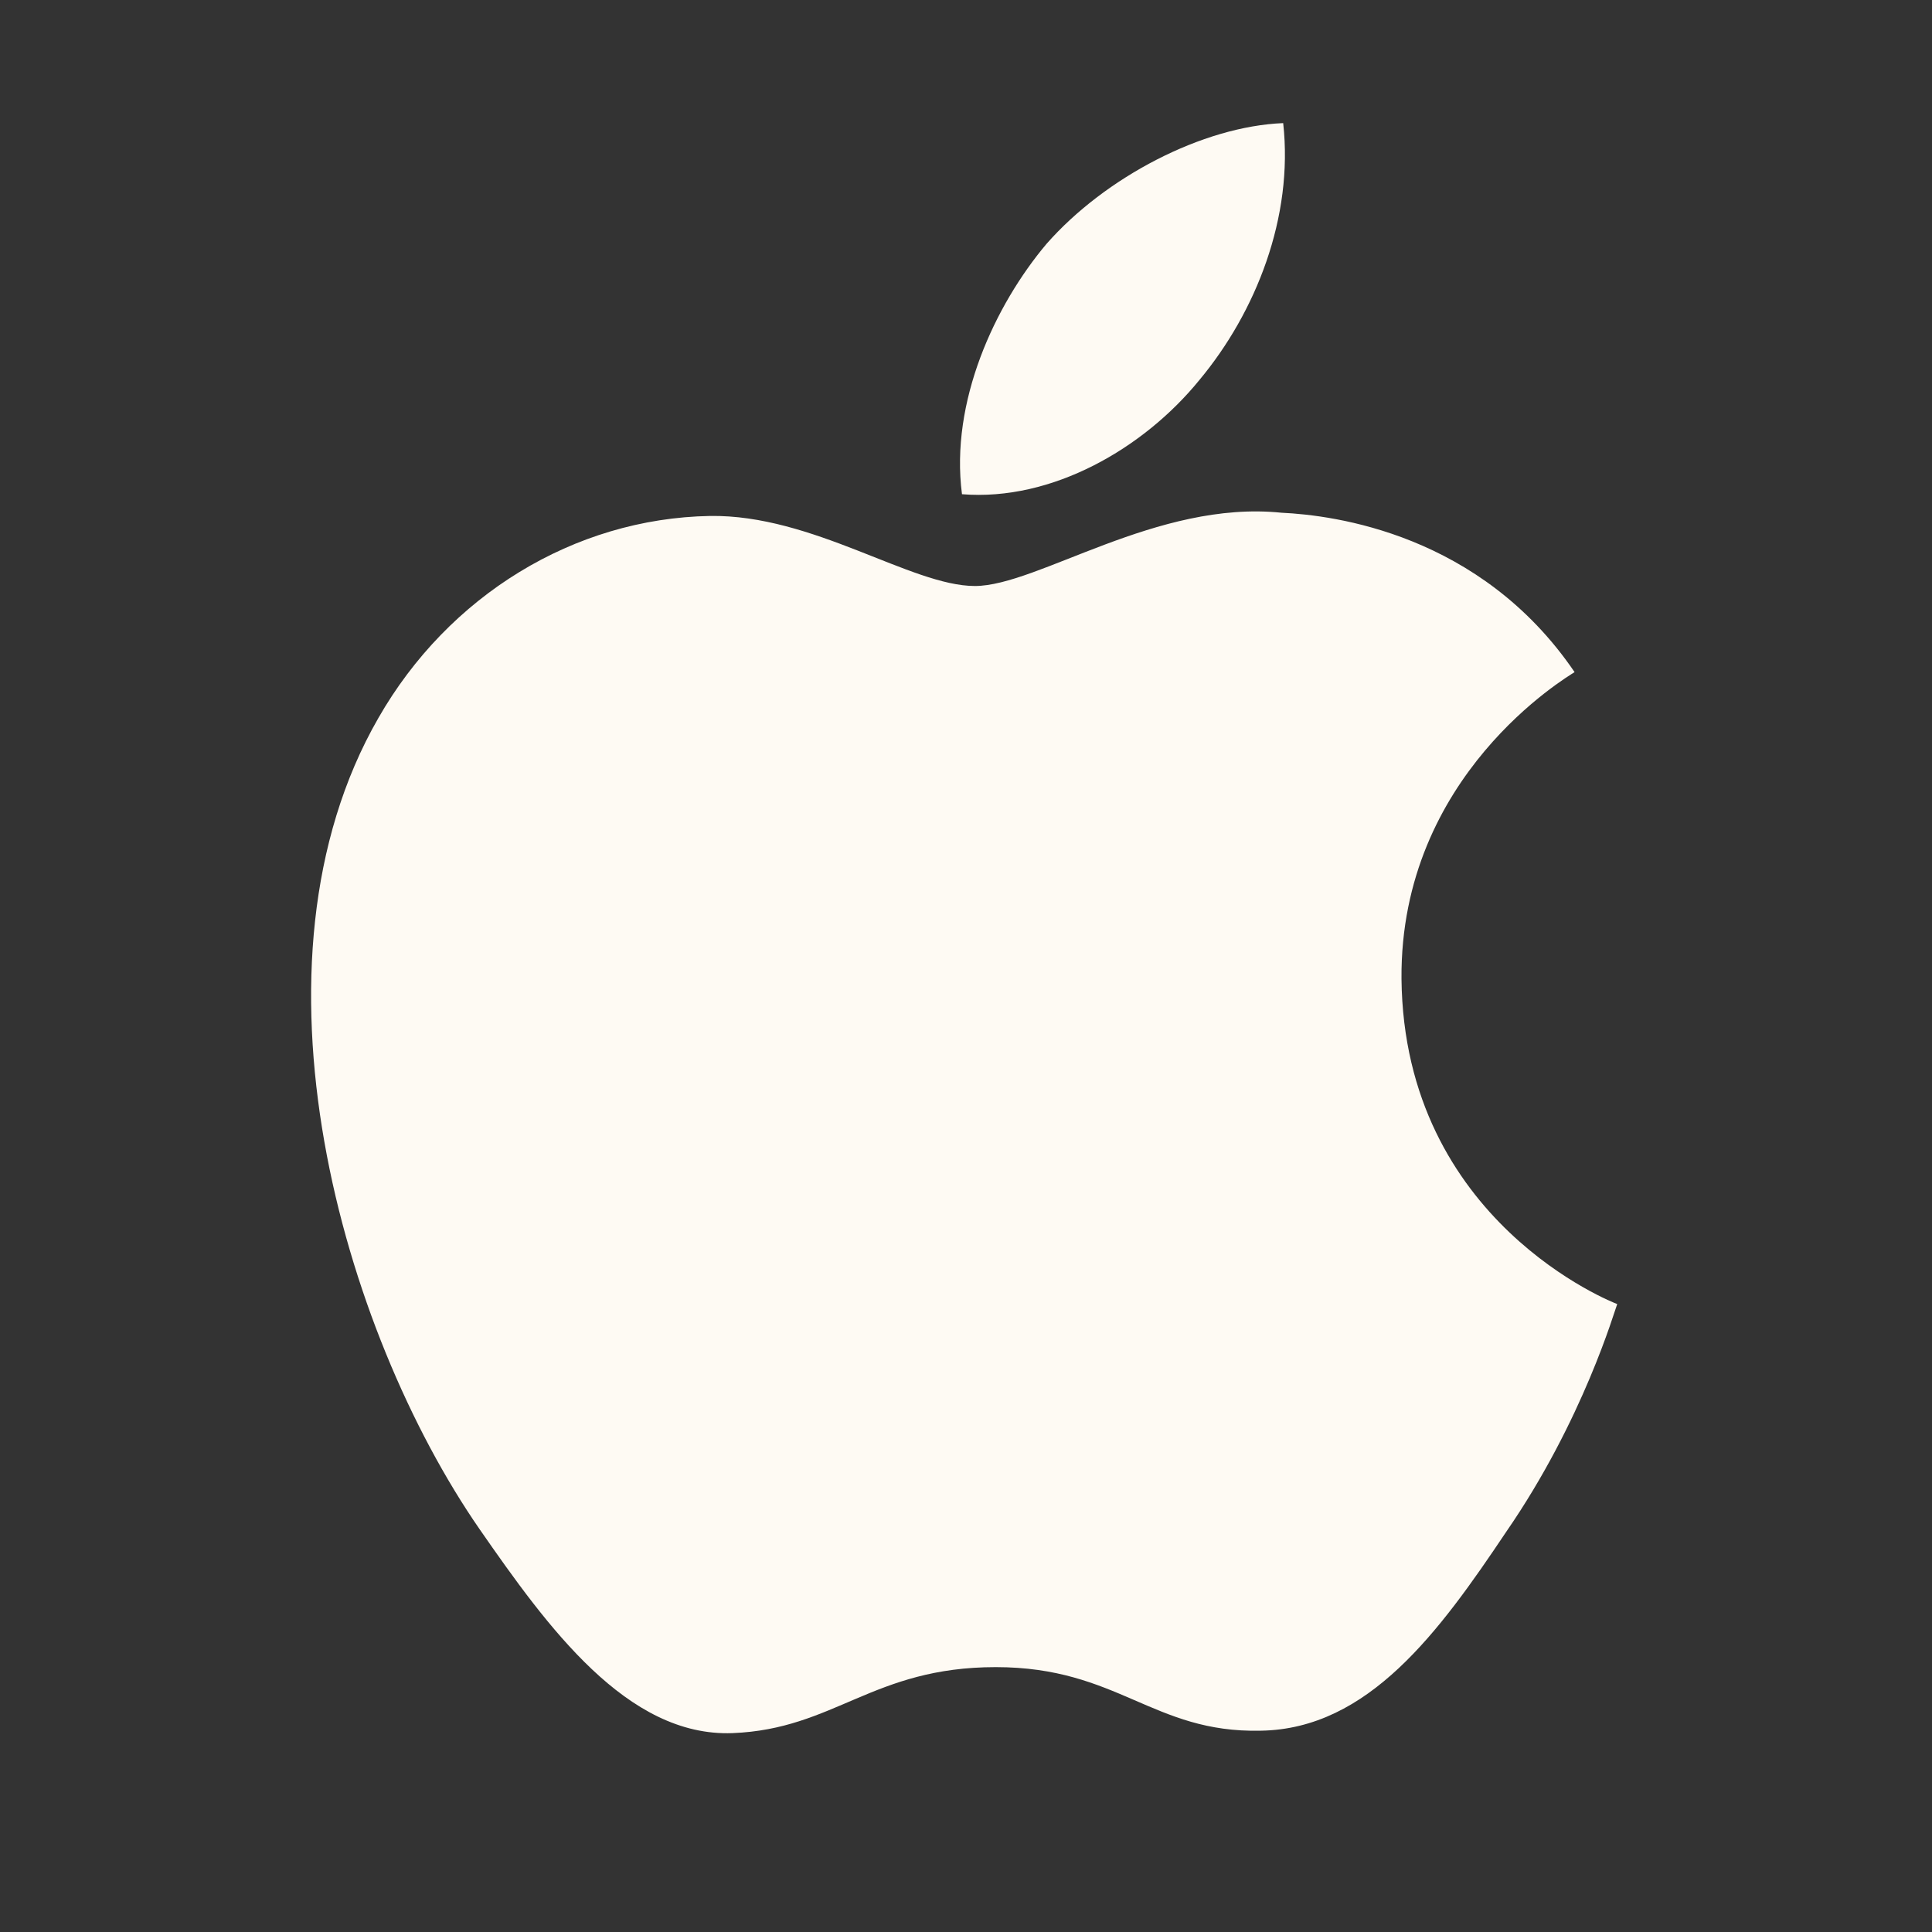 <svg width="51" height="51" viewBox="0 0 51 51" fill="none" xmlns="http://www.w3.org/2000/svg">
<rect x="0" y="0" width="51" height="51" fill="#333333" stroke="none"/>
<path d="M39.759 40.438C37.995 43.072 36.125 45.644 33.278 45.686C30.43 45.75 29.516 44.008 26.286 44.008C23.035 44.008 22.036 45.644 19.337 45.75C16.554 45.856 14.45 42.945 12.665 40.374C9.031 35.125 6.248 25.456 9.988 18.954C11.836 15.724 15.151 13.684 18.742 13.62C21.462 13.578 24.055 15.469 25.734 15.469C27.391 15.469 30.536 13.195 33.83 13.535C35.211 13.599 39.079 14.088 41.565 17.742C41.374 17.87 36.954 20.462 36.996 25.839C37.06 32.256 42.627 34.403 42.691 34.424C42.627 34.572 41.799 37.484 39.759 40.438ZM27.625 6.438C29.176 4.674 31.747 3.335 33.873 3.25C34.149 5.736 33.15 8.244 31.663 10.029C30.196 11.835 27.774 13.238 25.394 13.046C25.075 10.602 26.265 8.053 27.625 6.438Z" fill="#FEFAF3"/>
</svg>
